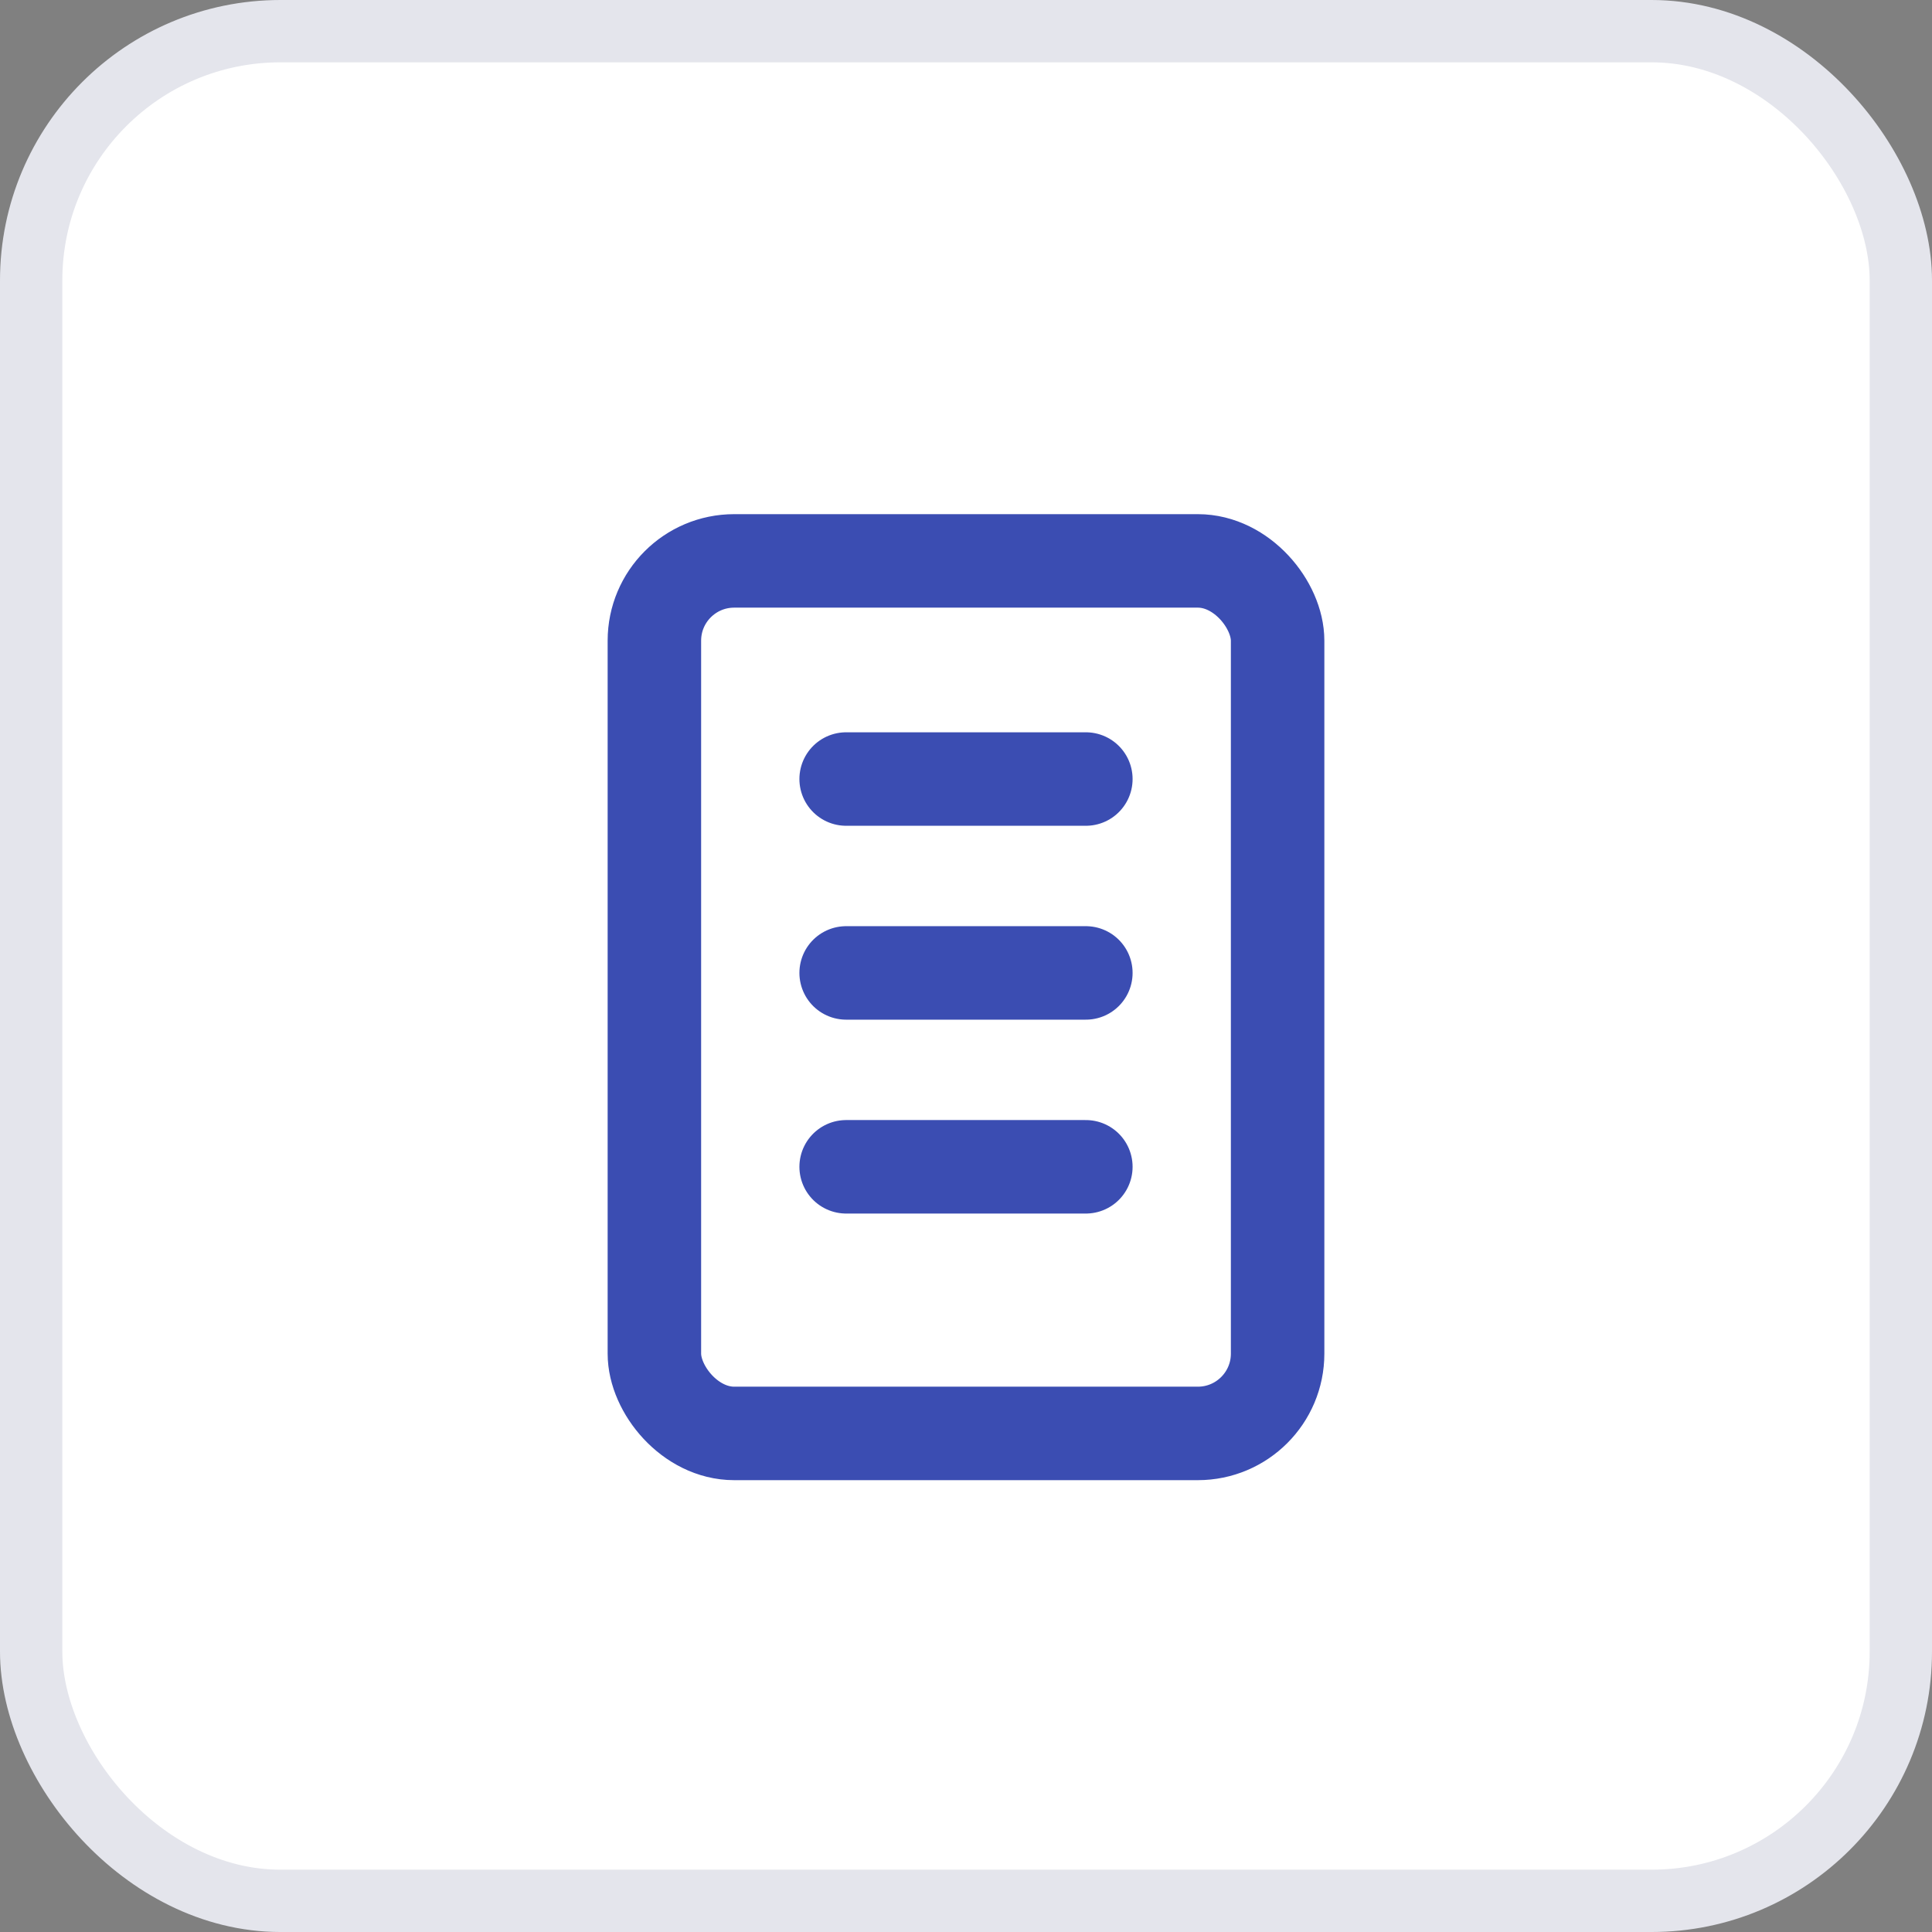 <svg xmlns="http://www.w3.org/2000/svg" width="31" height="31" viewBox="0 0 31 31">
    <rect x="0" y="0" width="31" height="31" fill="#808080" stroke="none"/>
    <g fill="none" fill-rule="evenodd">
        <g>
            <g>
                <g>
                    <g>
                        <g transform="translate(-500 -636) translate(500 164) translate(0 229) translate(0 141) translate(0 102)">
                            <rect width="30" height="30" x=".5" y=".5" fill="#FFF" stroke="#E4E5EC" rx="4"/>
                            <g stroke="#3B4DB2" stroke-linecap="round" stroke-linejoin="round" stroke-width="1.5" transform="translate(10.5 9)">
                                <rect width="10" height="14" rx="1.28" transform="rotate(180 5 7)"/>
                                <path d="M3.077 6.611L6.923 6.611M3.077 3.5L6.923 3.5M3.077 9.722L6.923 9.722"/>
                            </g>
                        </g>
                    </g>
                </g>
            </g>
        </g>
    </g>
</svg>
